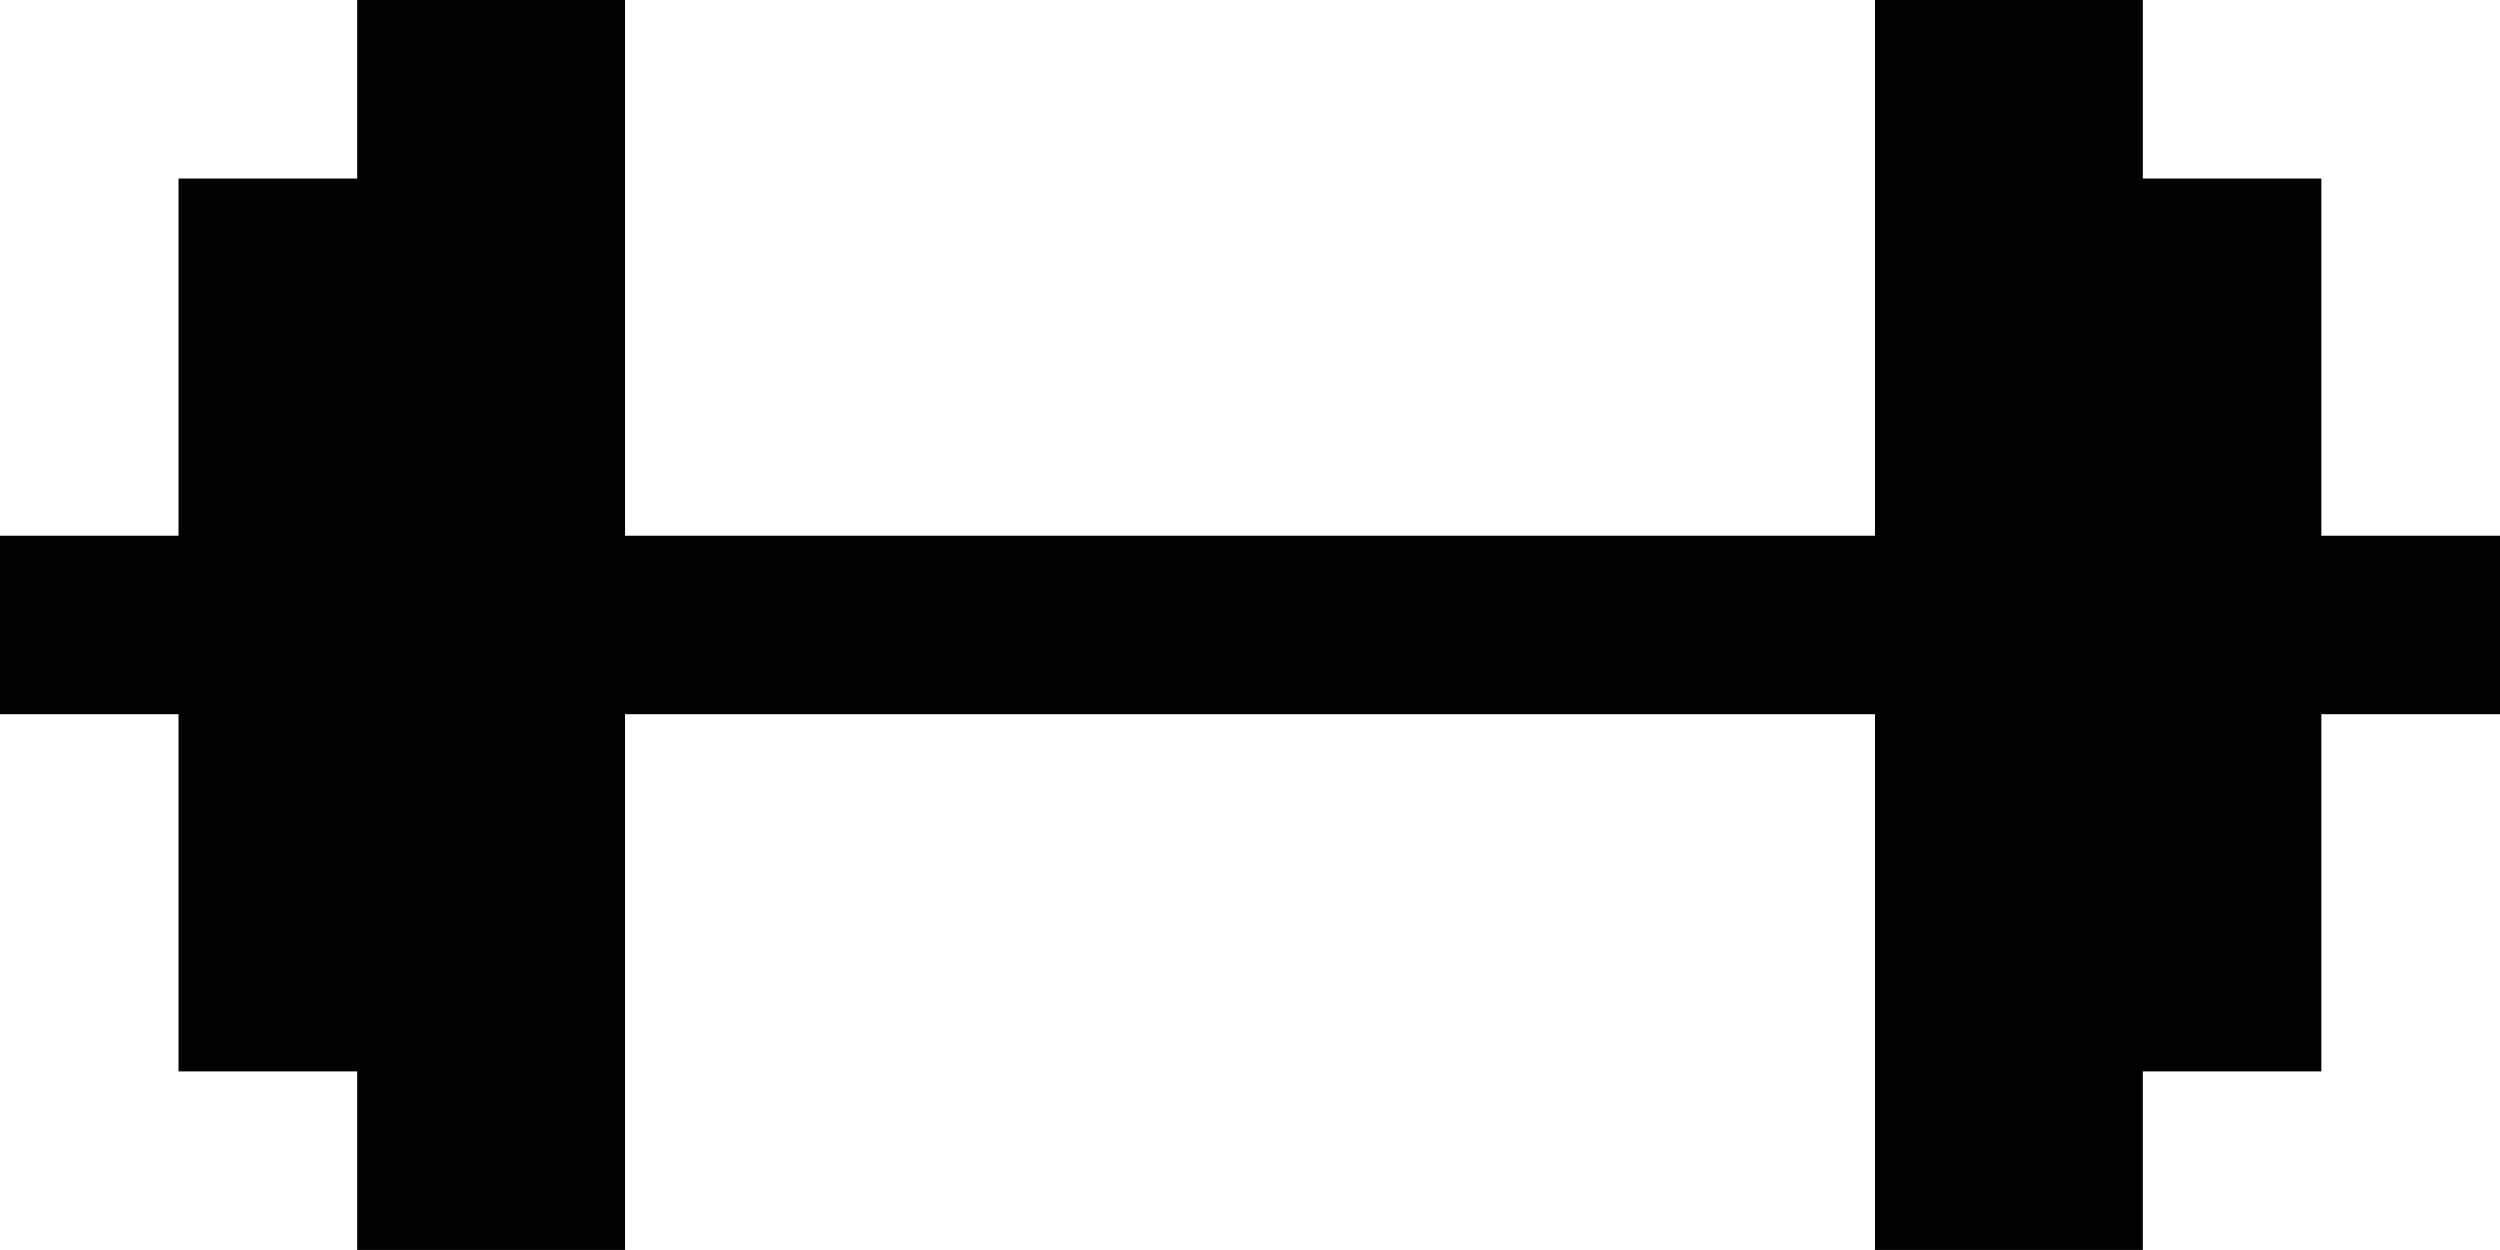 <svg xmlns="http://www.w3.org/2000/svg" width="18.667" height="9.333" viewBox="0 0 18.667 9.333">
  <path id="Vector" d="M18.667,4V5.333H17.333V8H16V9.333H14v-4H4.667v4h-2V8H1.333V5.333H0V4H1.333V1.333H2.667V0h2V4H14V0h2V1.333h1.333V4Z" transform="translate(0)"/>
</svg>
